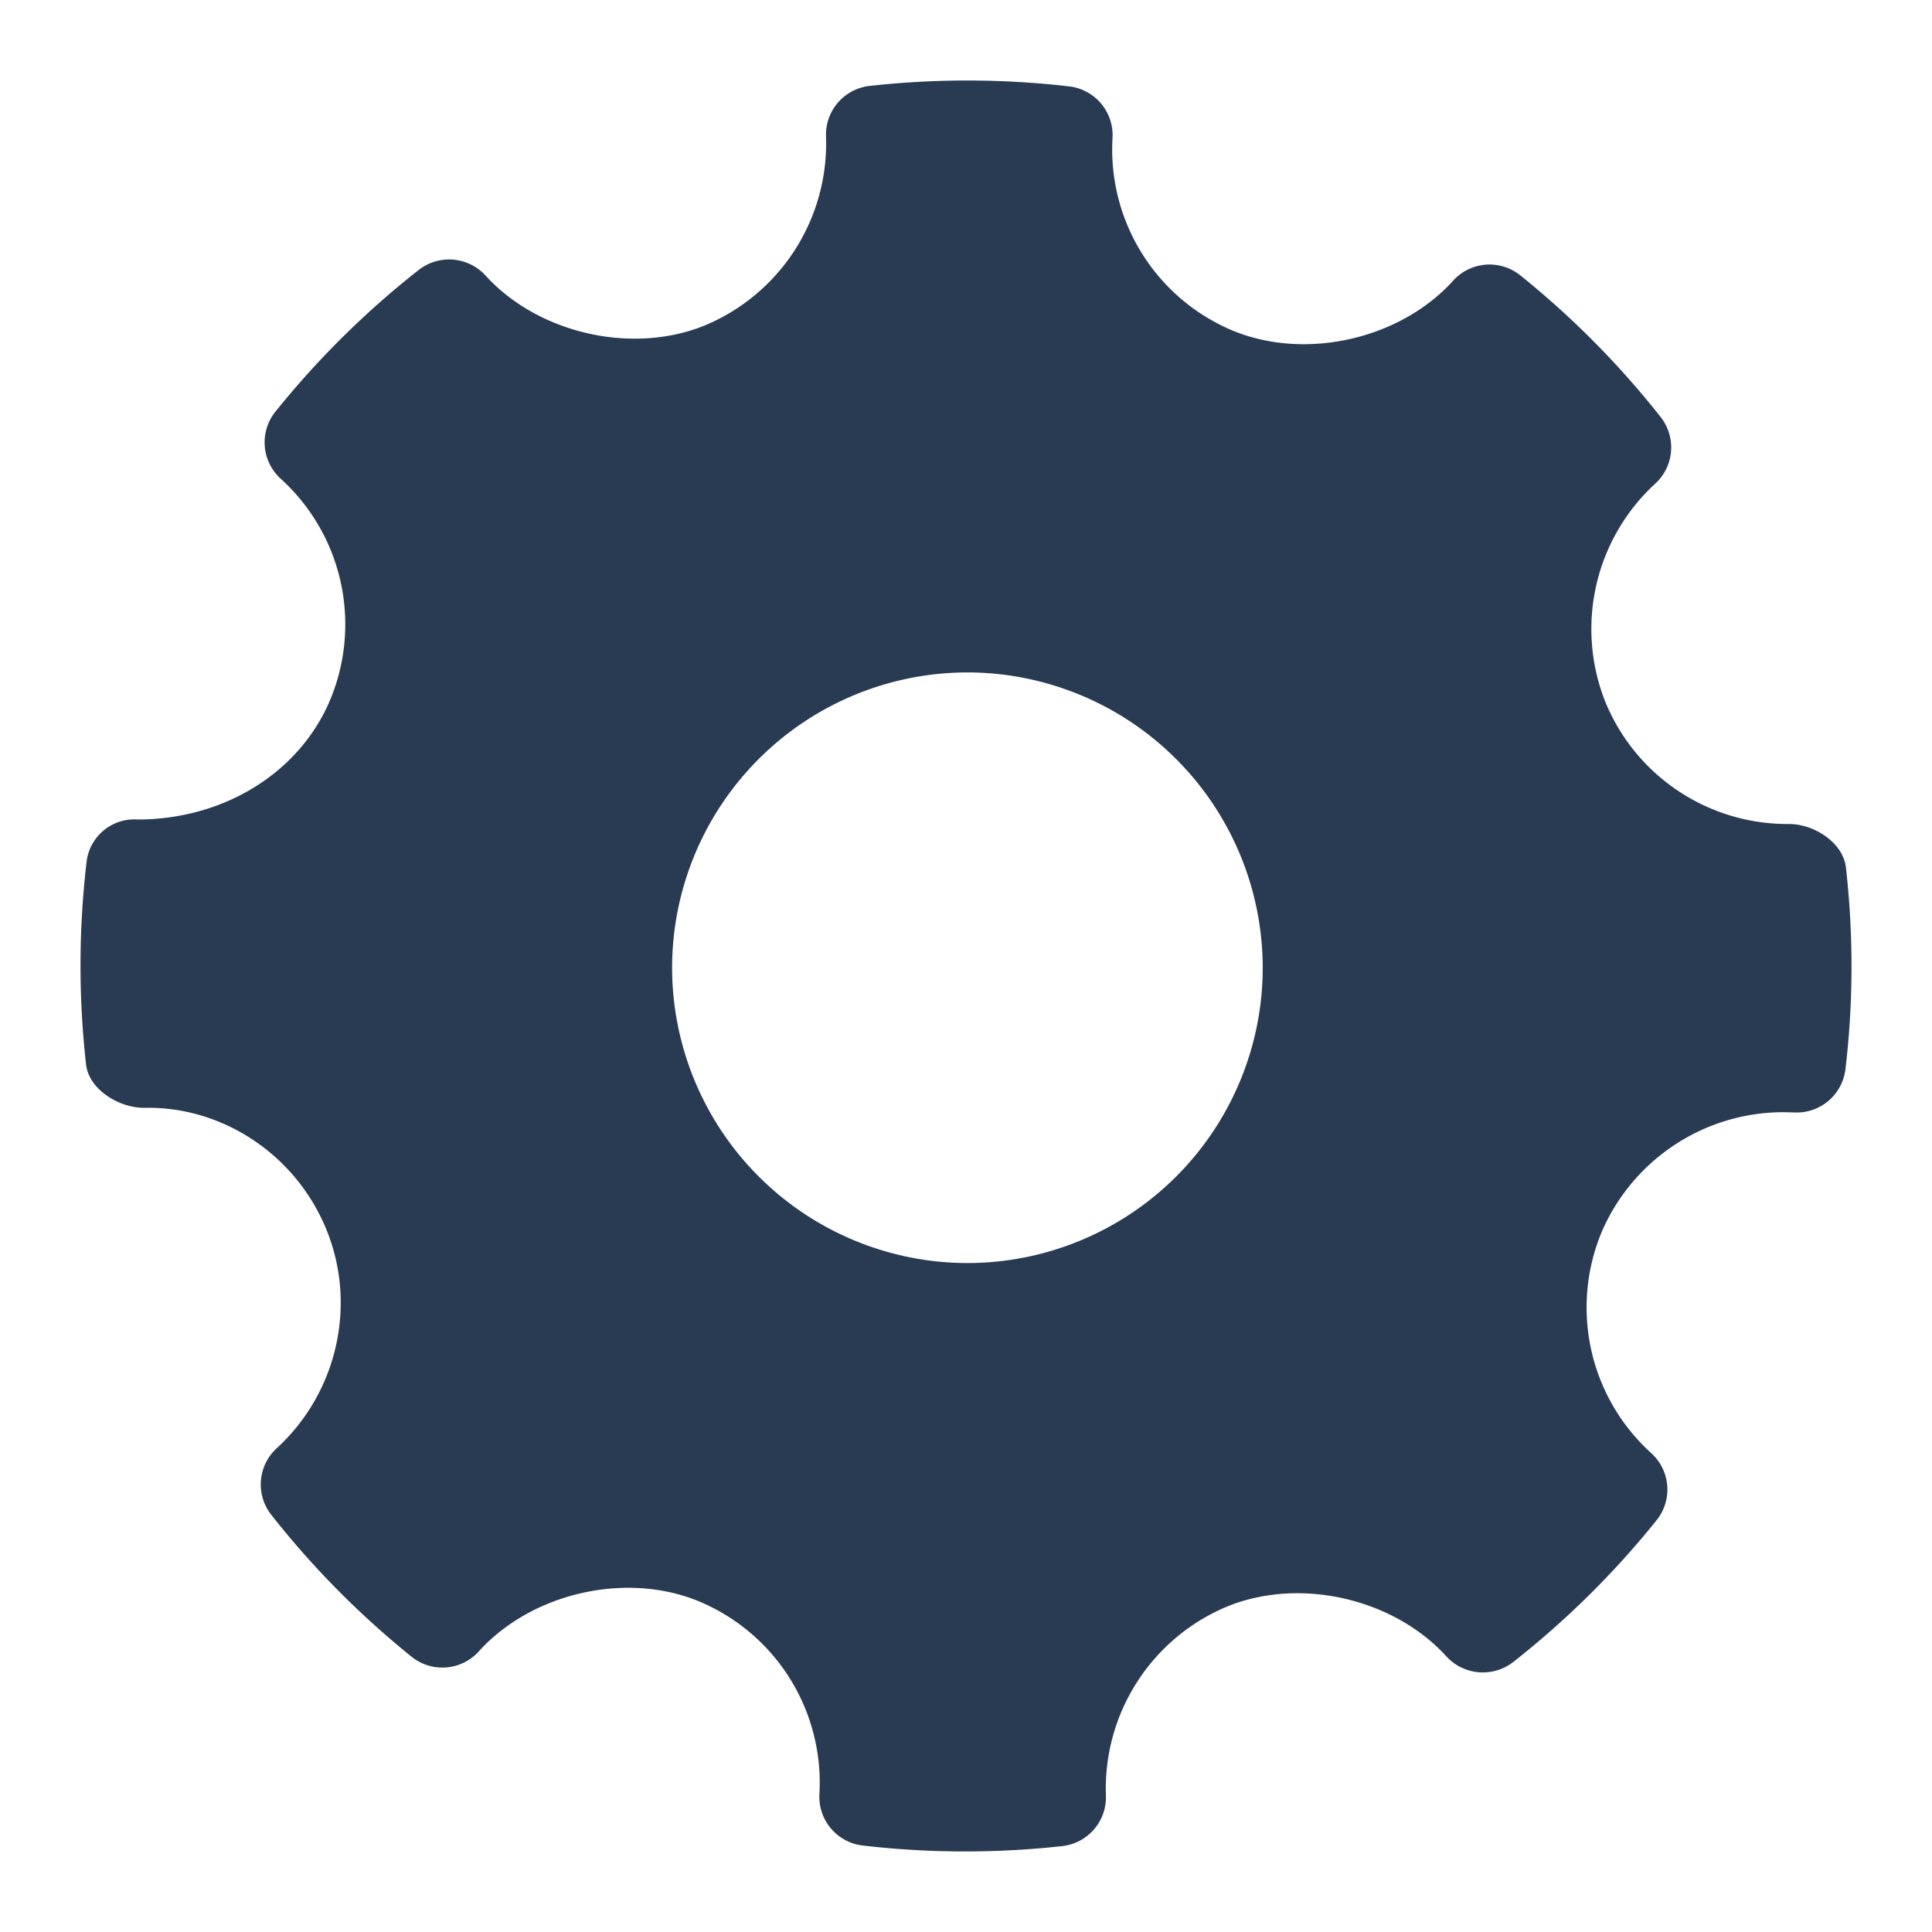 <svg xmlns="http://www.w3.org/2000/svg" width="24" height="24" fill="none" viewBox="0 0 24 24"><path fill="#293A53" fill-rule="evenodd" d="M22.931 10.778c-.034-.31-.395-.542-.707-.542a2.445 2.445 0 0 1-2.278-1.507 2.45 2.45 0 0 1 .615-2.72.61.61 0 0 0 .067-.83 11 11 0 0 0-1.743-1.759.61.61 0 0 0-.835.068c-.656.726-1.834.996-2.744.616a2.44 2.44 0 0 1-1.486-2.388.61.61 0 0 0-.54-.643 11 11 0 0 0-2.475-.006.61.61 0 0 0-.544.63 2.45 2.45 0 0 1-1.506 2.346c-.9.367-2.069.1-2.723-.62a.613.613 0 0 0-.83-.07 11 11 0 0 0-1.78 1.76.61.61 0 0 0 .066.835 2.44 2.44 0 0 1 .614 2.745c-.38.904-1.318 1.487-2.393 1.487a.597.597 0 0 0-.635.54 11 11 0 0 0-.005 2.502c.034.31.406.54.72.54.959-.024 1.879.57 2.264 1.508.385.937.138 2.03-.615 2.72a.61.61 0 0 0-.067.829 11 11 0 0 0 1.74 1.76.61.61 0 0 0 .838-.066c.658-.727 1.836-.997 2.742-.617a2.44 2.44 0 0 1 1.488 2.388.61.61 0 0 0 .54.642 11 11 0 0 0 2.475.007.61.61 0 0 0 .544-.63 2.45 2.45 0 0 1 1.506-2.346c.905-.37 2.07-.1 2.724.62a.615.615 0 0 0 .83.069 11 11 0 0 0 1.78-1.76.61.61 0 0 0-.066-.835 2.44 2.44 0 0 1-.617-2.743 2.46 2.46 0 0 1 2.25-1.492l.137.003a.61.61 0 0 0 .643-.539c.098-.827.1-1.669.006-2.502M12.018 15.69a3.673 3.673 0 0 1-3.669-3.668 3.673 3.673 0 0 1 3.669-3.669 3.673 3.673 0 0 1 3.668 3.669 3.67 3.67 0 0 1-3.668 3.668" clip-rule="evenodd"/></svg>